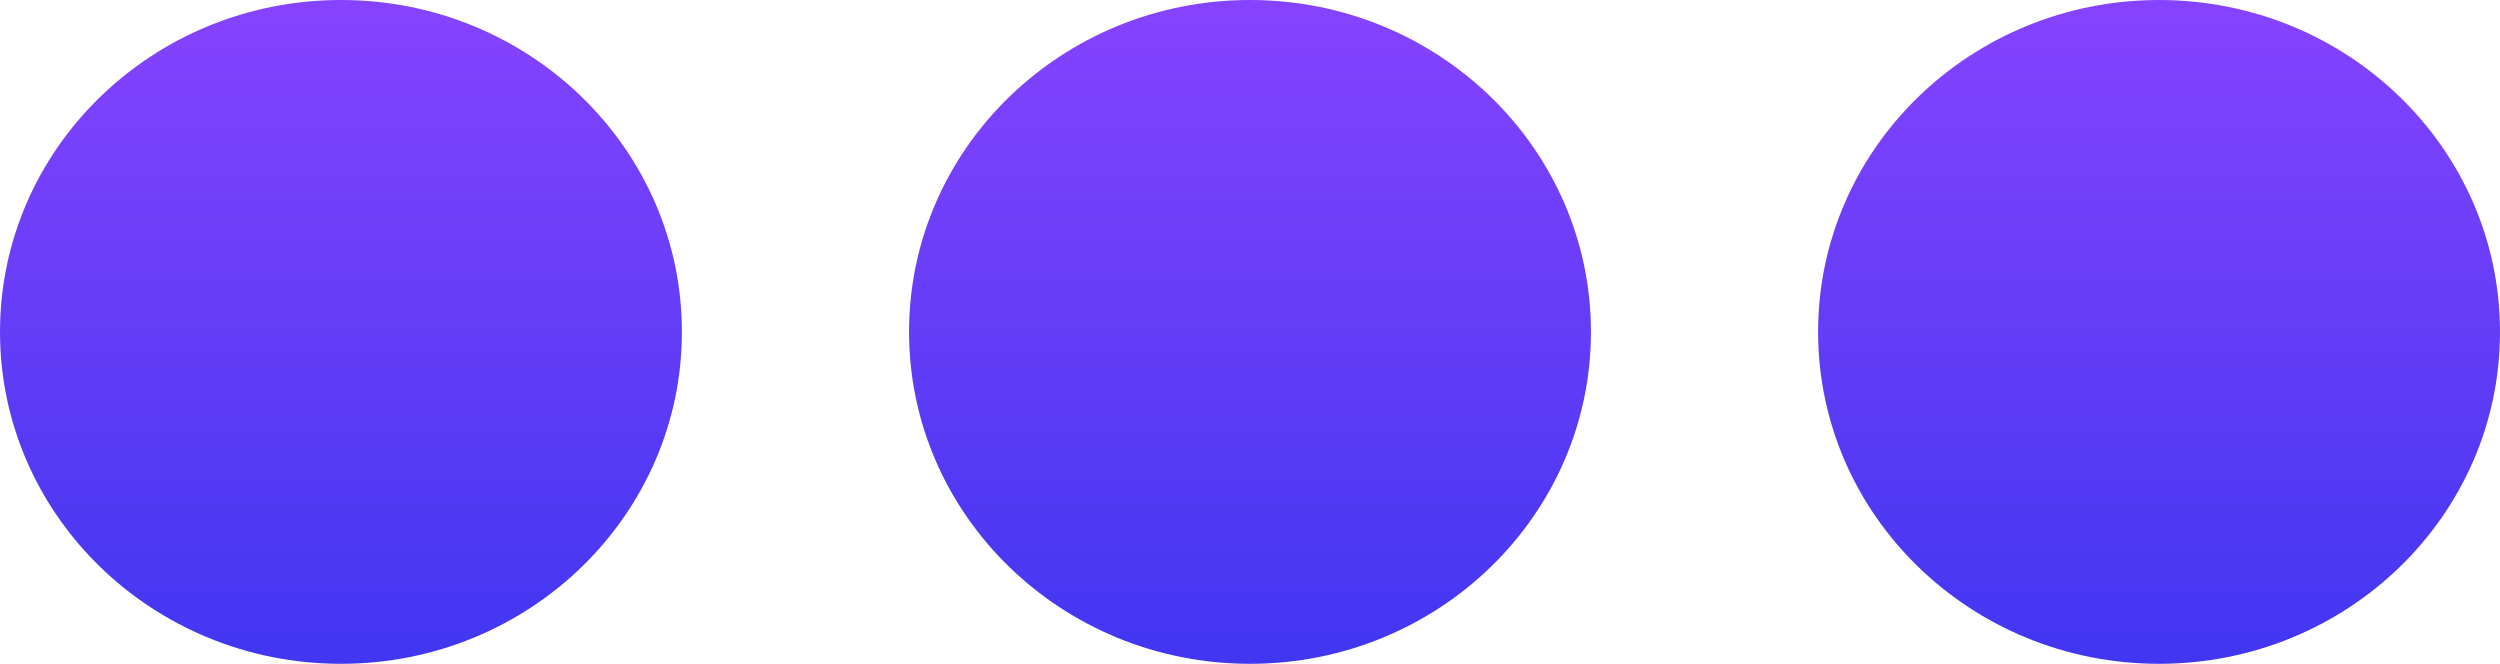 <svg xmlns="http://www.w3.org/2000/svg" xmlns:xlink="http://www.w3.org/1999/xlink" width="21" height="5.576" viewBox="0 0 21 5.576">
  <defs>
    <linearGradient id="linear-gradient" x1="0.5" x2="0.5" y2="1" gradientUnits="objectBoundingBox">
      <stop offset="0" stop-color="#8643ff"/>
      <stop offset="1" stop-color="#4136f1"/>
    </linearGradient>
  </defs>
  <g id="그룹_35" data-name="그룹 35" transform="translate(-307.429 -598.712)">
    <ellipse id="Ellipse_744" cx="2.864" cy="2.788" rx="2.864" ry="2.788" transform="translate(315.065 598.712)" fill="url(#linear-gradient)"/>
    <ellipse id="Ellipse_744-2" data-name="Ellipse_744" cx="2.864" cy="2.788" rx="2.864" ry="2.788" transform="translate(322.701 598.712)" fill="url(#linear-gradient)"/>
    <ellipse id="Ellipse_744-3" data-name="Ellipse_744" cx="2.864" cy="2.788" rx="2.864" ry="2.788" transform="translate(307.429 598.712)" fill="url(#linear-gradient)"/>
  </g>
</svg>

